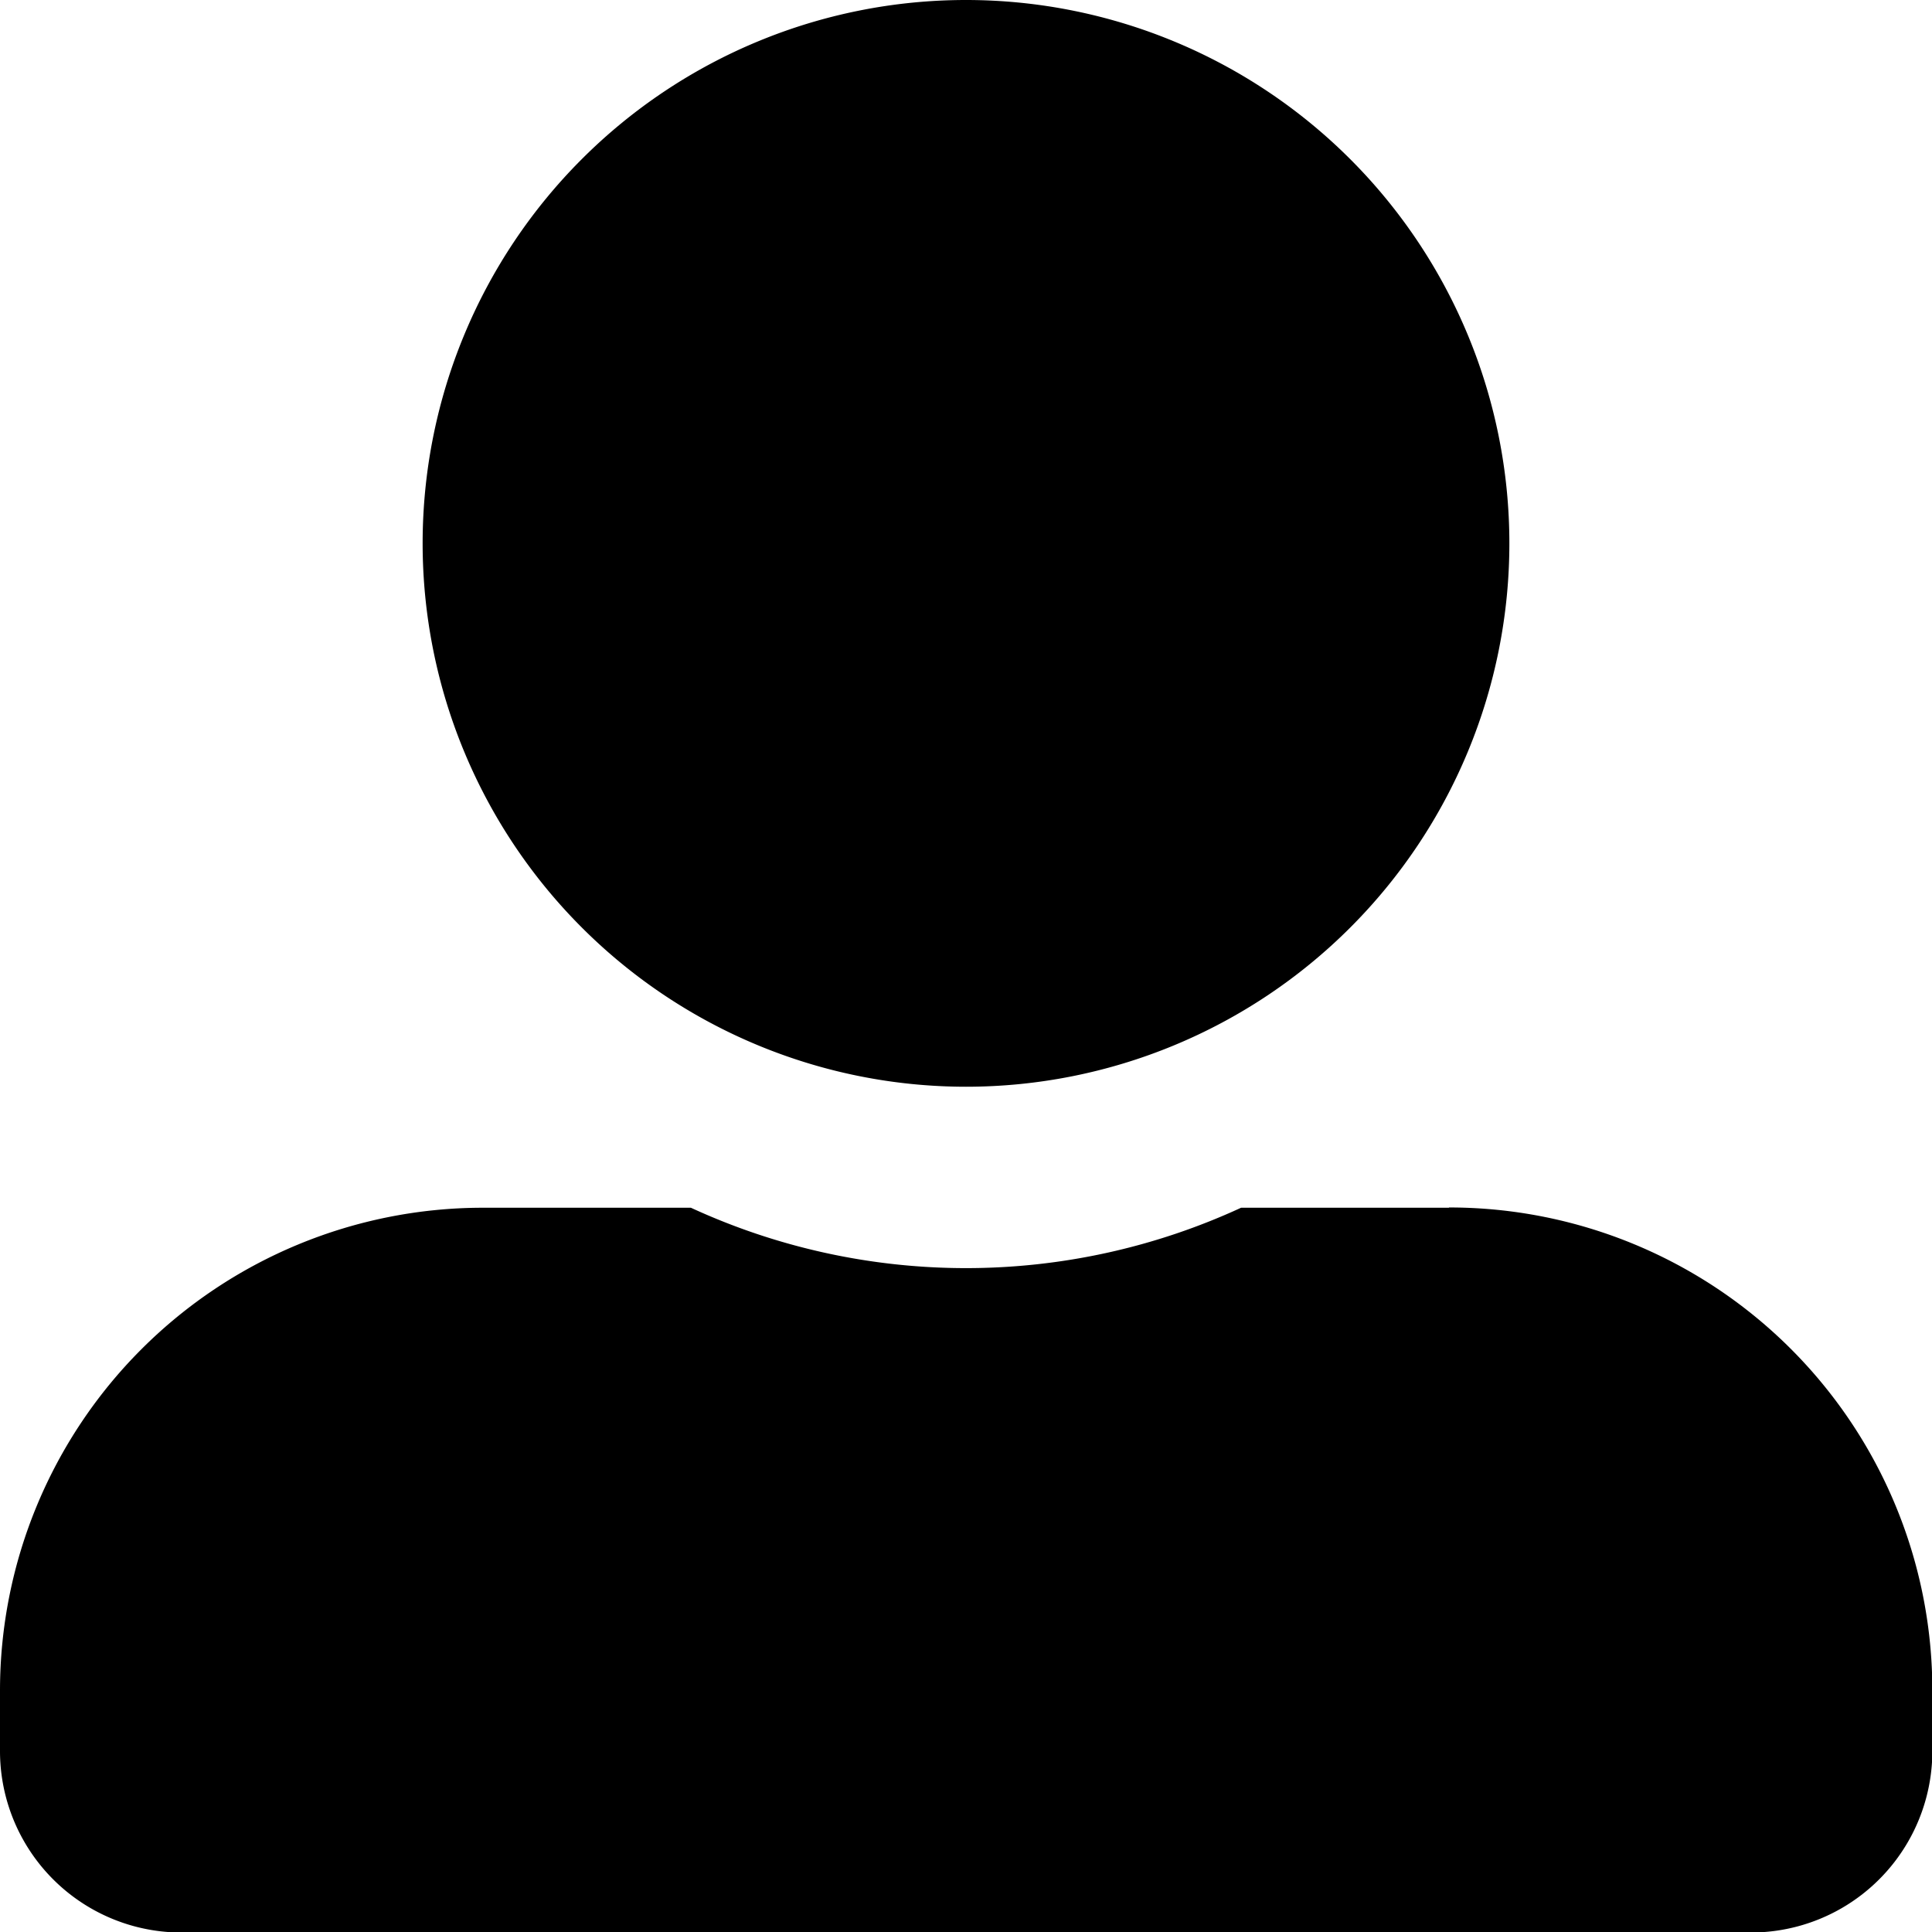 <svg xmlns="http://www.w3.org/2000/svg" width="22.354" height="22.354" viewBox="0 0 22.354 22.354"><path fill="#000000" d="M11.177,12.574A6.287,6.287,0,1,0,4.89,6.287,6.289,6.289,0,0,0,11.177,12.574Zm5.588,1.4H14.36a7.6,7.6,0,0,1-6.366,0H5.588A5.588,5.588,0,0,0,0,19.56v.7a2.1,2.1,0,0,0,2.1,2.1H20.258a2.1,2.1,0,0,0,2.1-2.1v-.7A5.588,5.588,0,0,0,16.765,13.971Z"/></svg>
